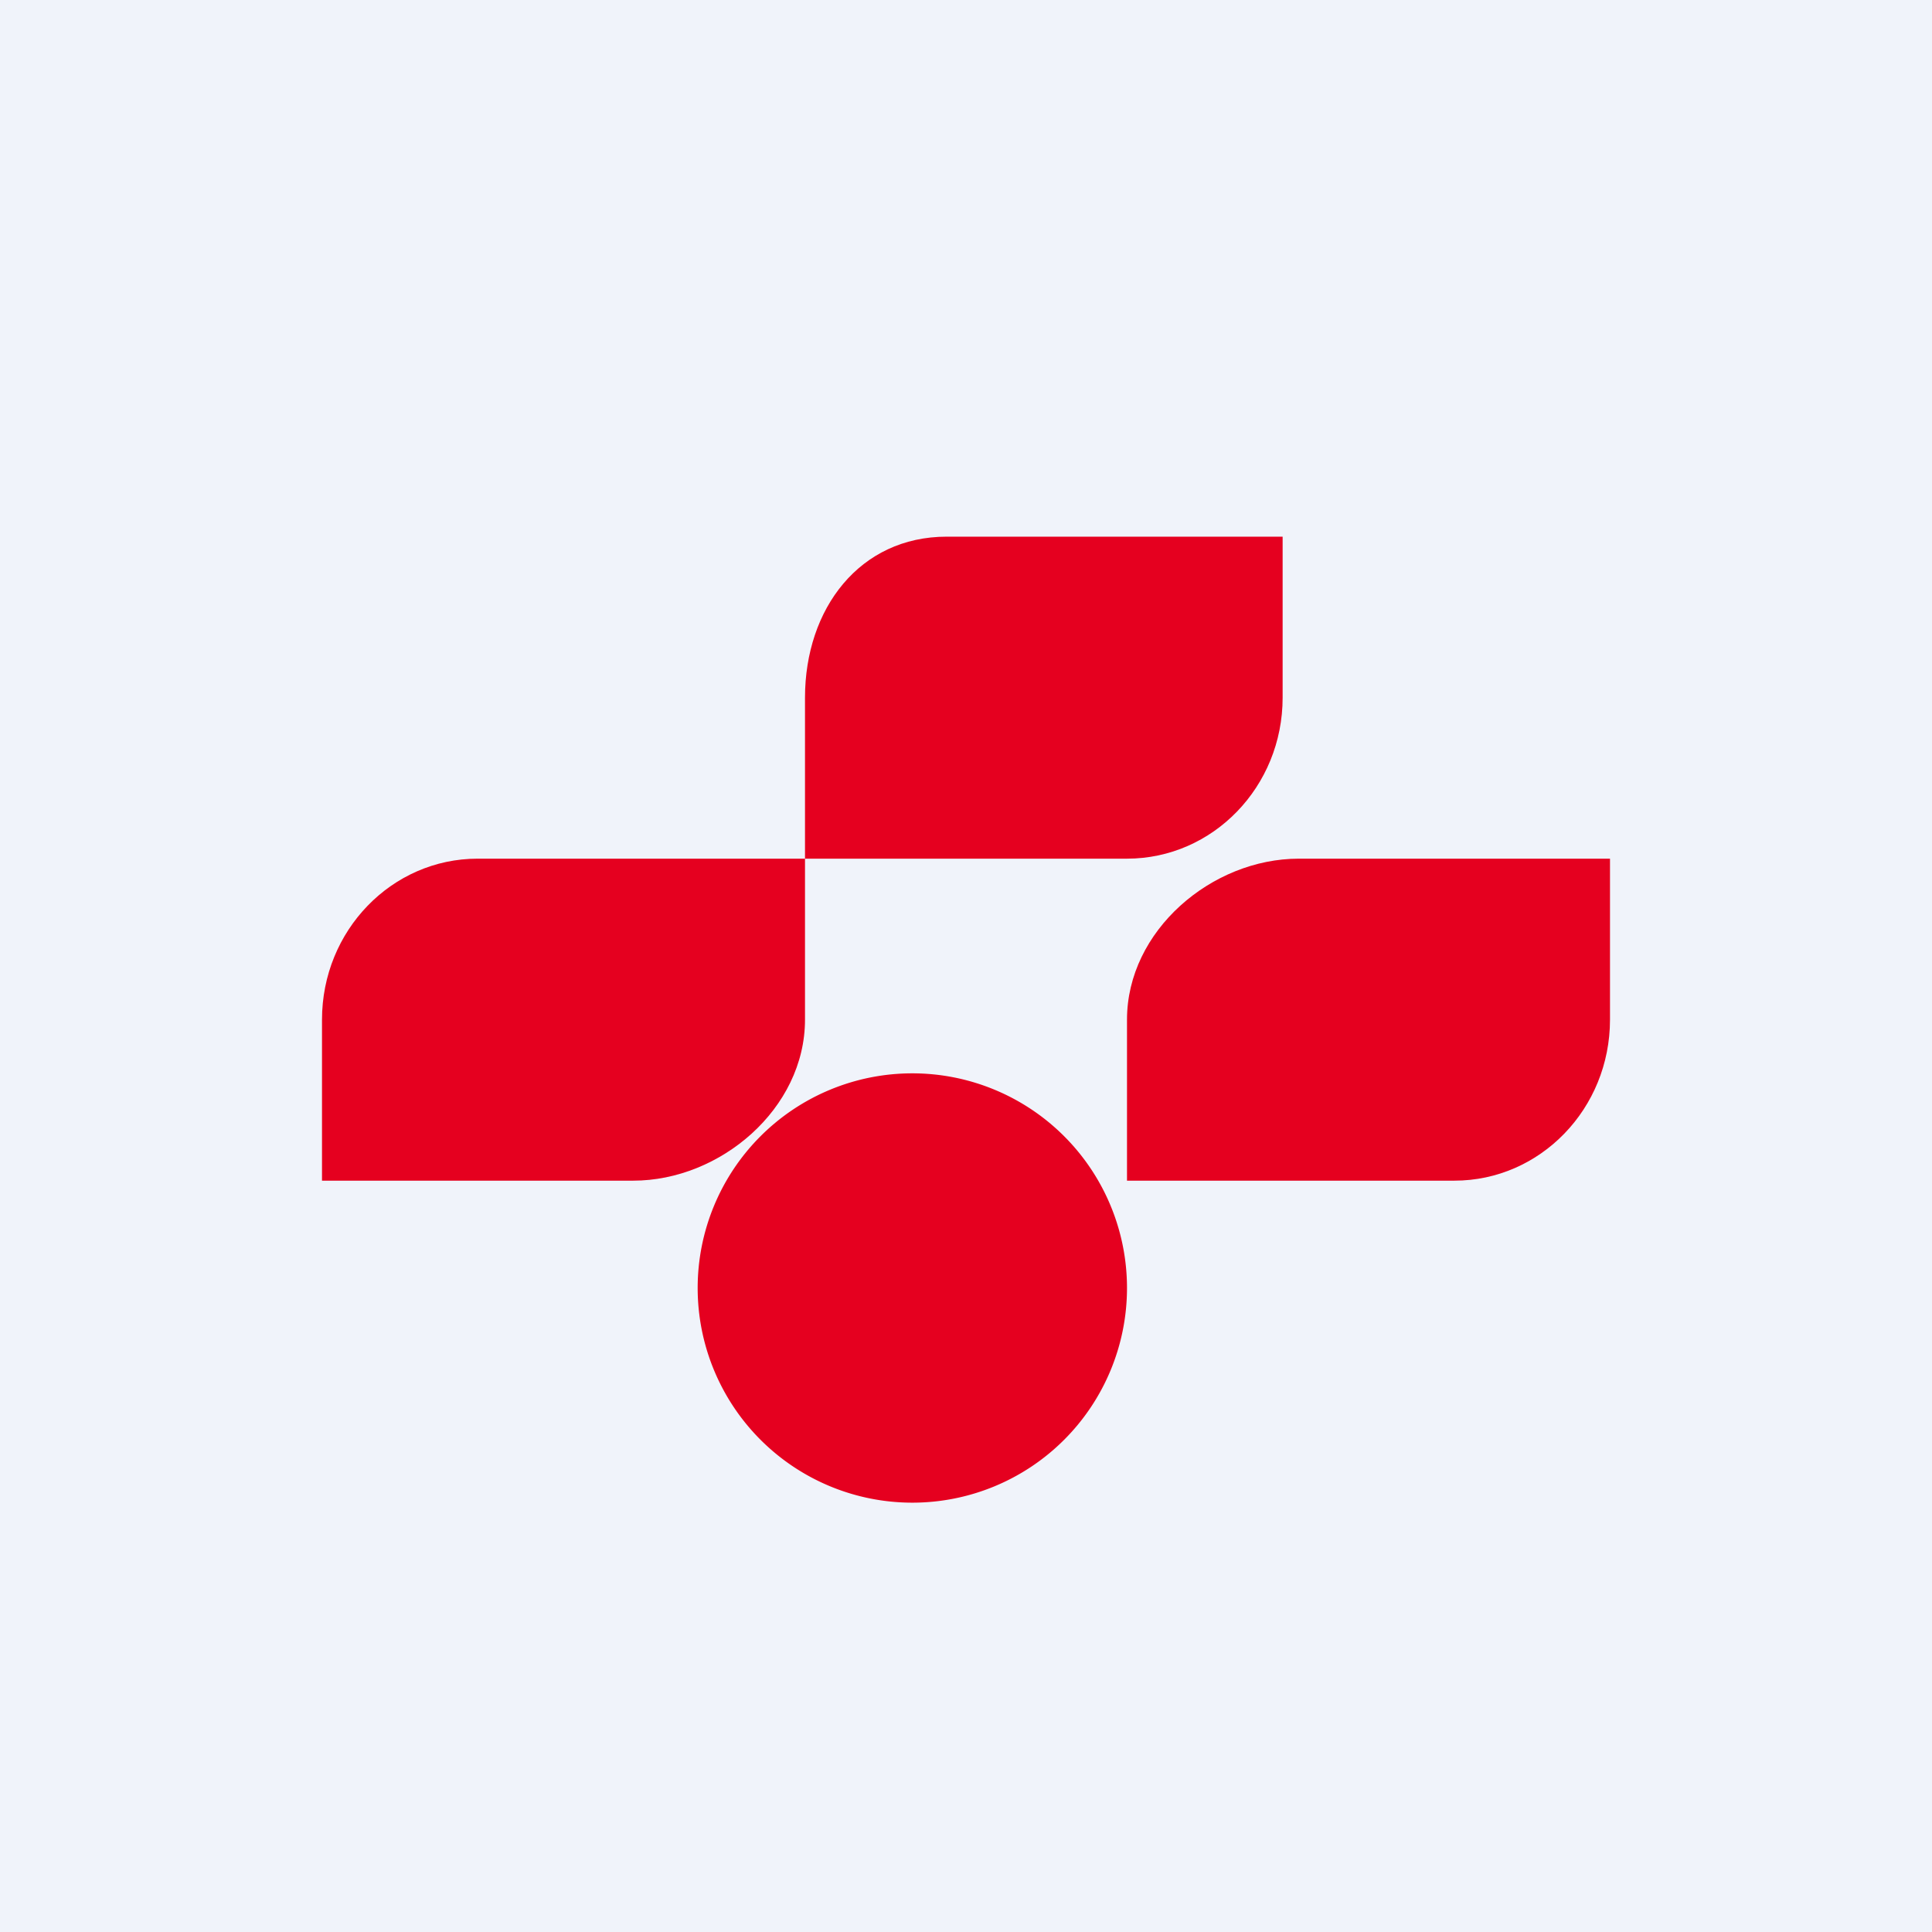 <!-- by TradingView --><svg width="18" height="18" viewBox="0 0 18 18" xmlns="http://www.w3.org/2000/svg"><path fill="#F0F3FA" d="M0 0h18v18H0z"/><path d="M10.5 12a2 2 0 1 1-4 0 2 2 0 0 1 4 0Z" fill="#E5001F"/><path d="M3 9.5C3 8.67 3.65 8 4.45 8H7.5v1.5c0 .83-.79 1.5-1.6 1.5H3V9.5ZM10.5 9.5c0-.83.79-1.5 1.6-1.5H15v1.5c0 .83-.65 1.5-1.45 1.5H10.5V9.5ZM7.5 6.5c0-.83.51-1.5 1.32-1.5h3.13v1.5c0 .83-.65 1.5-1.45 1.5h-3V6.5Z" fill="#E5001F"/></svg>